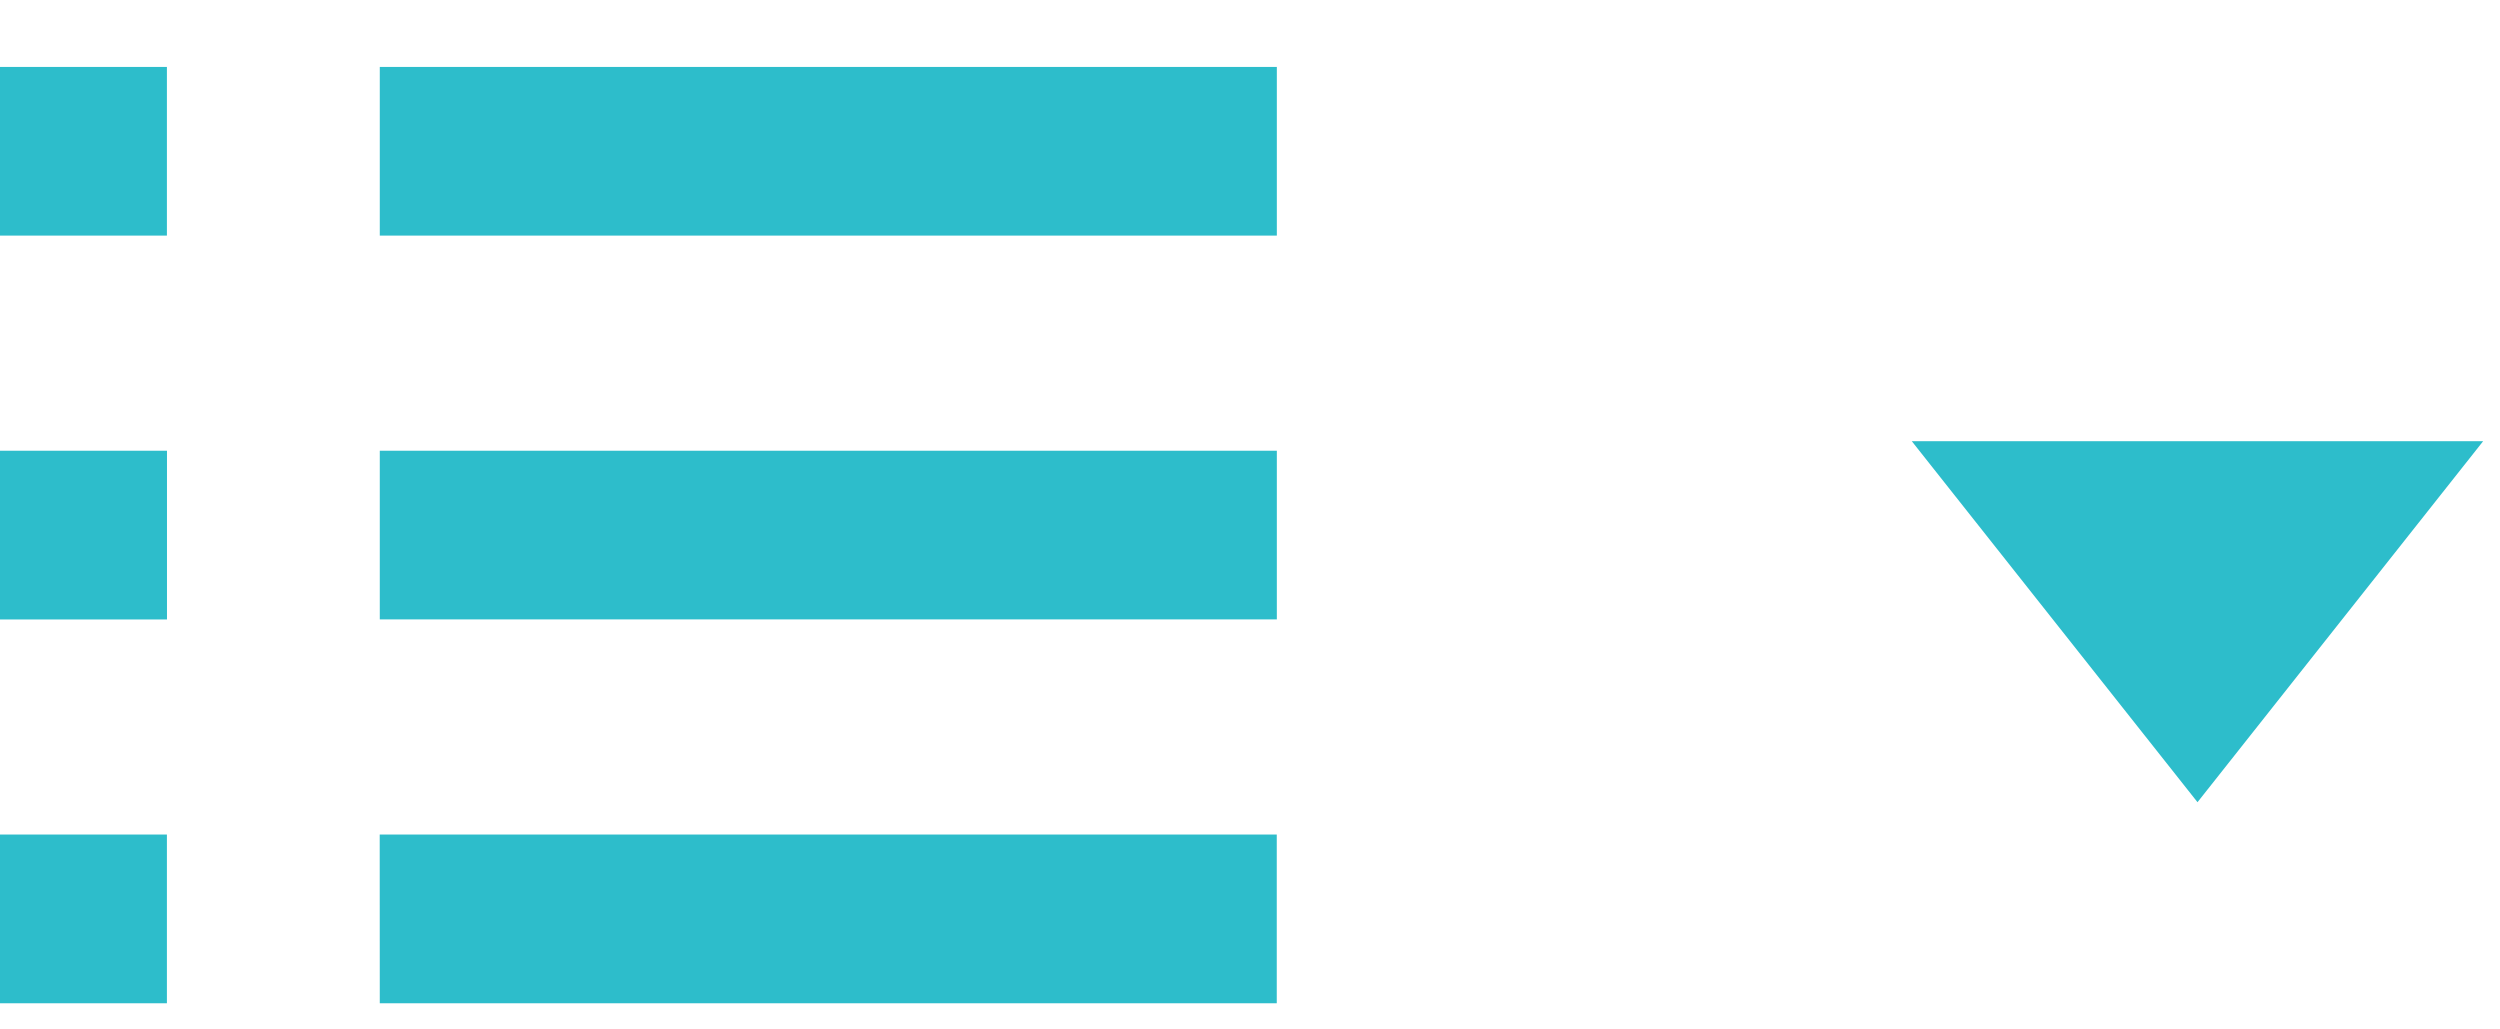 <svg xmlns="http://www.w3.org/2000/svg" width="34" height="14" viewBox="0 0 34 14">
    <g fill="#2DBDCB" fill-rule="evenodd">
        <path d="M0 3.204h2.27V.91H0zM0 8.425h2.271V6.13H0zM0 13.644h2.27V11.35H0zM5.165 3.204h12.2V.91h-12.2zM5.165 8.424h12.2V6.13h-12.2zM5.165 13.644h12.199V11.35h-12.2zM29.886 10.91L26 6h7.771z"/>
    </g>
</svg>
